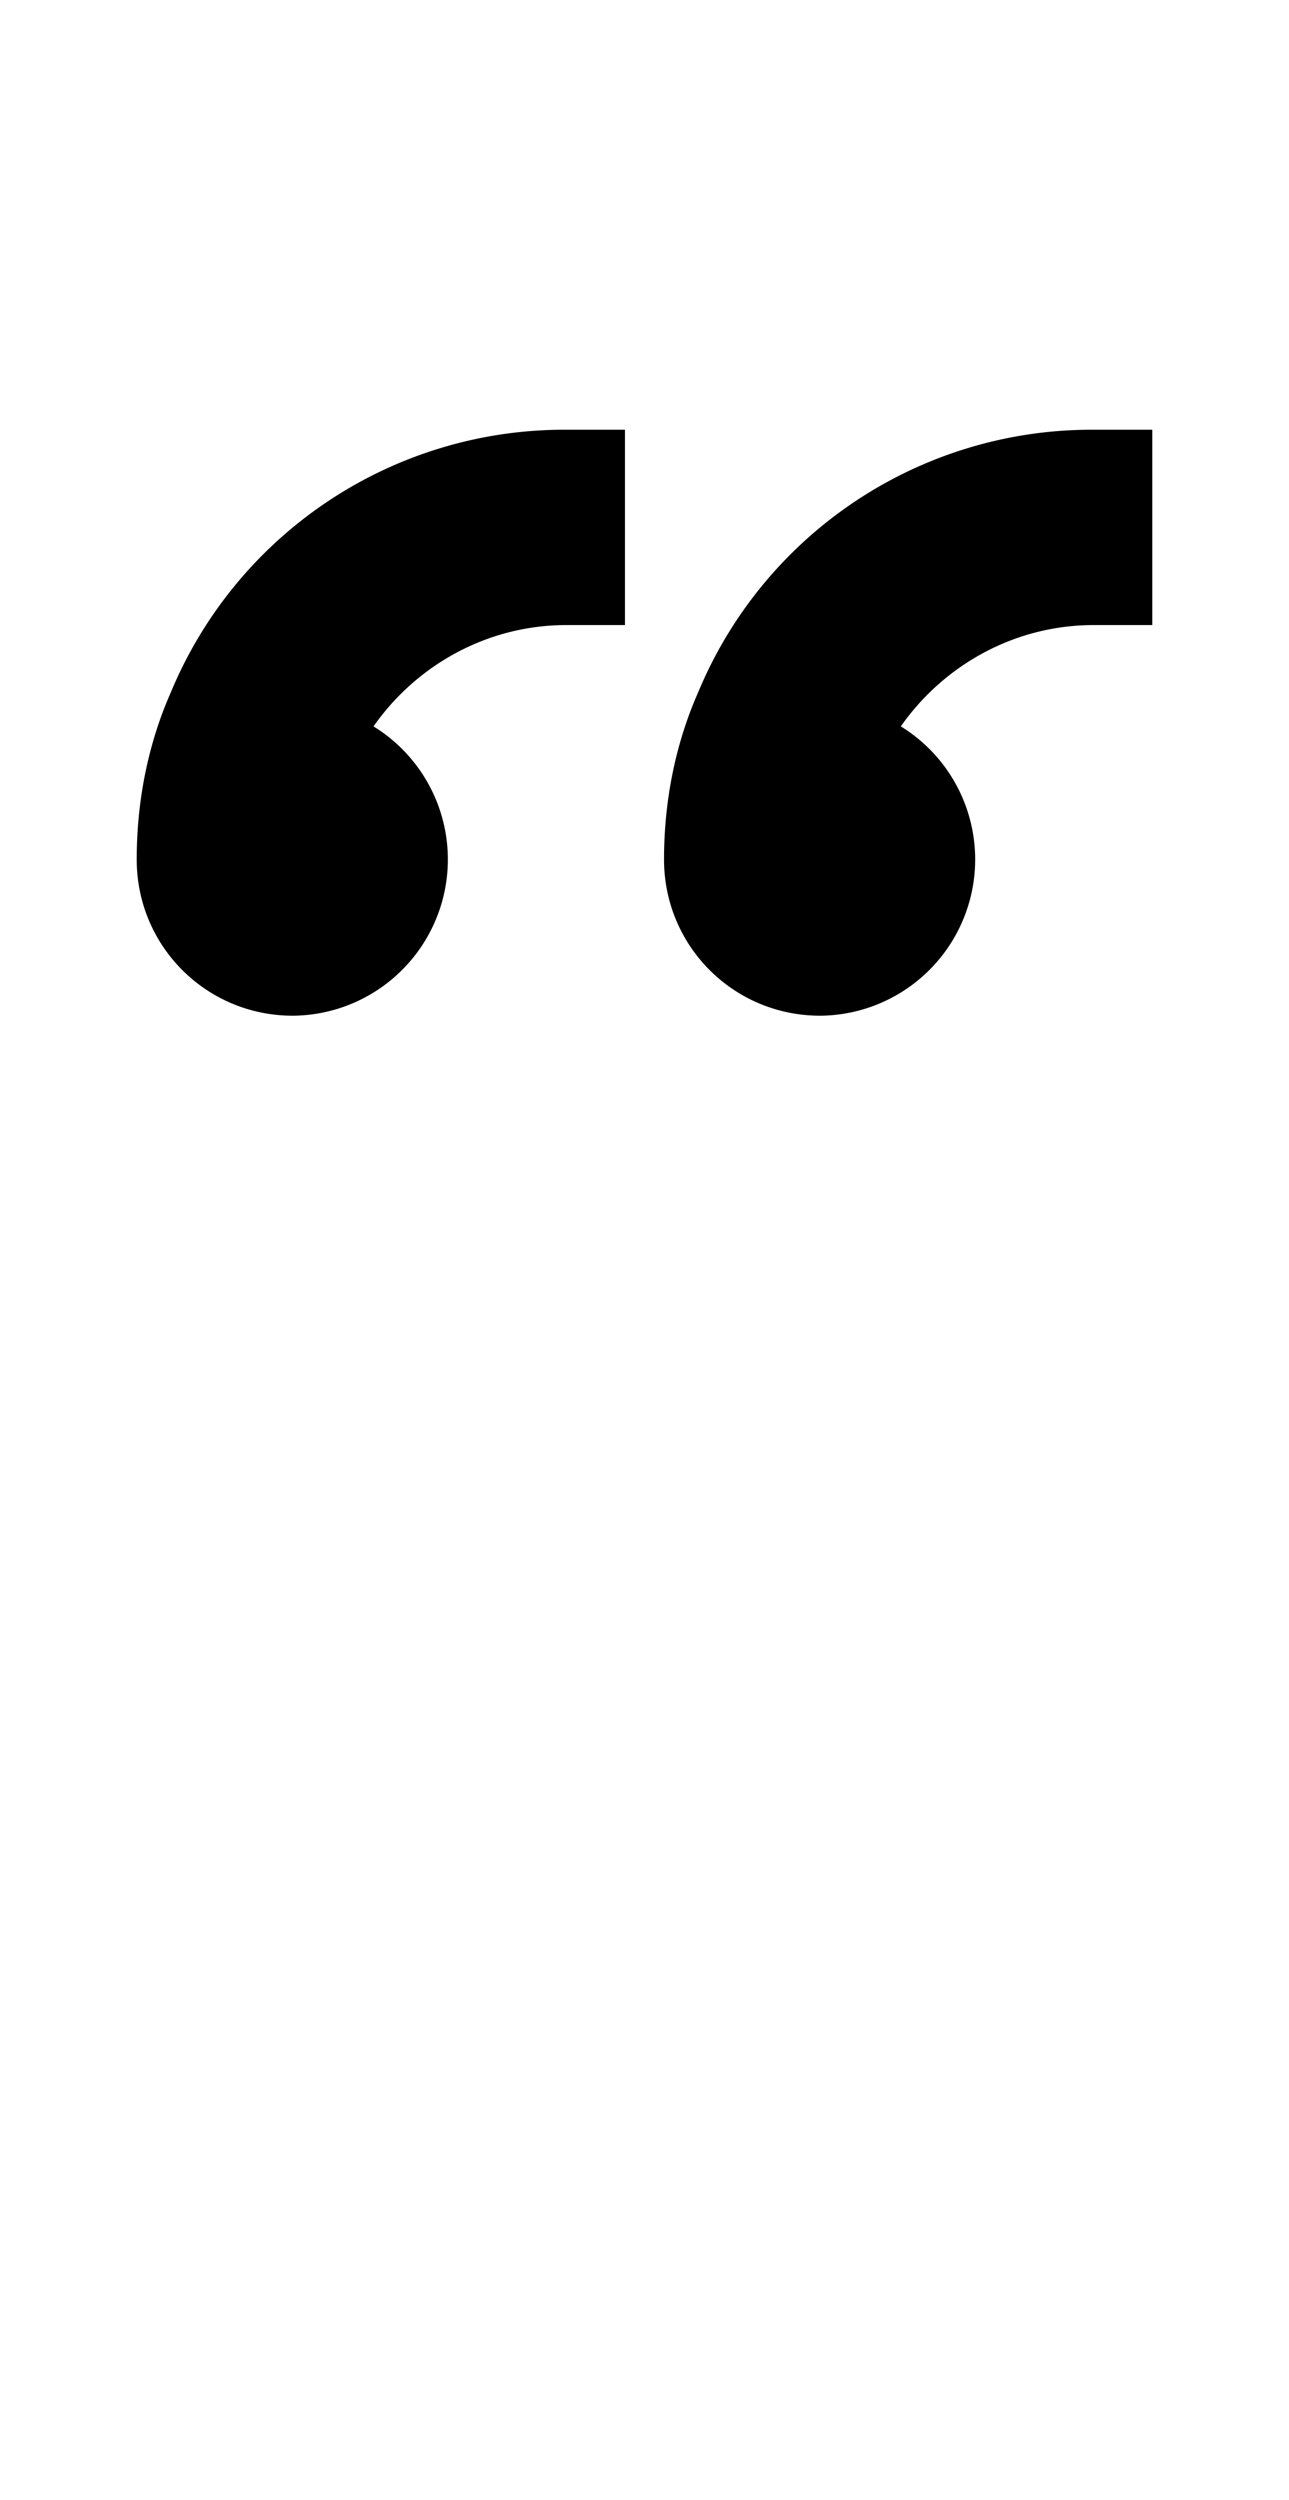 <svg xmlns="http://www.w3.org/2000/svg" viewBox="0 0 1056 2048"><path d="M672 832a128 128 0 0 0 66-237c35-50 93-83 158-83h48V352h-48a349 349 0 0 0-324 215c-19 43-28 90-28 137 0 71 57 128 128 128ZM240 832a128 128 0 0 0 66-237c35-50 93-83 158-83h48V352h-48a349 349 0 0 0-324 215c-19 43-28 90-28 137 0 71 57 128 128 128Z"/></svg>